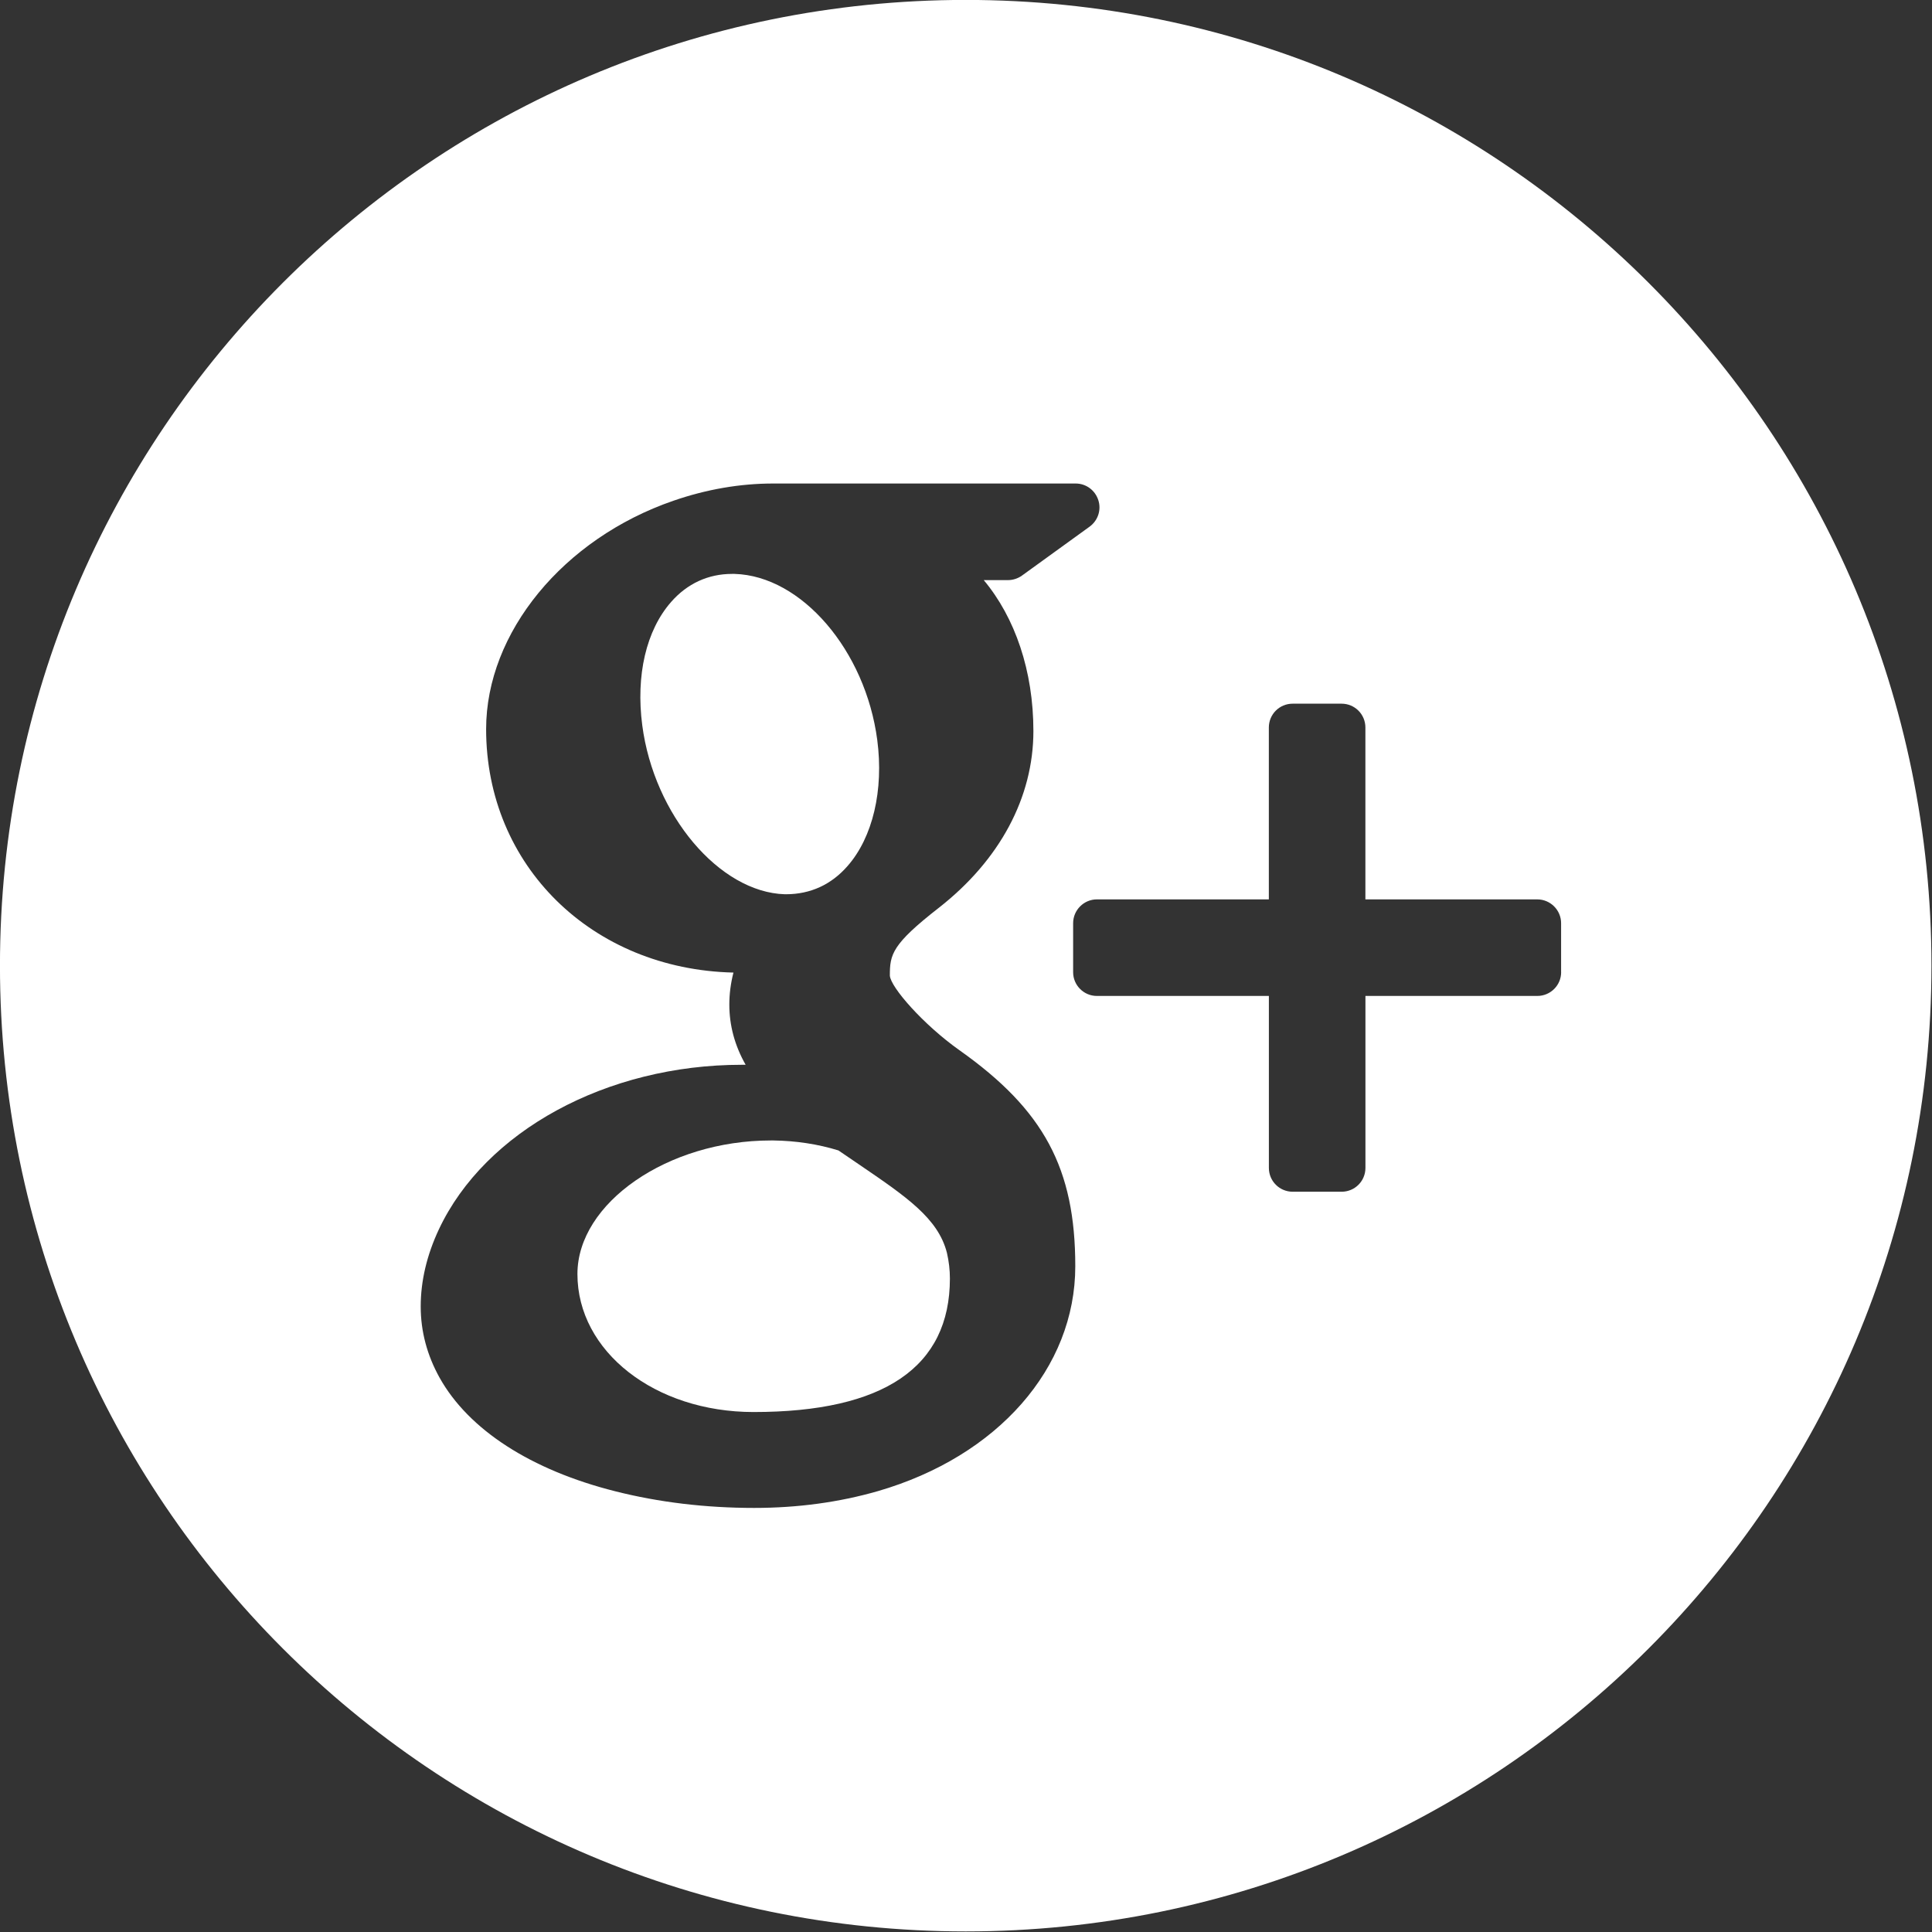 <?xml version="1.0" encoding="UTF-8" standalone="no"?>
<svg
   xmlns:dc="http://purl.org/dc/elements/1.1/"
   xmlns:cc="http://creativecommons.org/ns#"
   xmlns:rdf="http://www.w3.org/1999/02/22-rdf-syntax-ns#"
   xmlns:svg="http://www.w3.org/2000/svg"
   xmlns="http://www.w3.org/2000/svg"
   xmlns:sodipodi="http://sodipodi.sourceforge.net/DTD/sodipodi-0.dtd"
   xmlns:inkscape="http://www.inkscape.org/namespaces/inkscape"
   enable-background="new 0 0 56.693 56.693"
   height="40"
   id="Layer_1"
   version="1.1"
   viewBox="0 0 40 40"
   width="40"
   xml:space="preserve"
   inkscape:version="0.91 r13725"
   sodipodi:docname="google.svg"><rect x="0" y="0" width="40" height="40" fill="#333333" stroke="none"/><defs
     id="defs13" /><sodipodi:namedview
     pagecolor="#ffffff"
     bordercolor="#666666"
     borderopacity="1"
     objecttolerance="10"
     gridtolerance="10"
     guidetolerance="10"
     inkscape:pageopacity="0"
     inkscape:pageshadow="2"
     inkscape:window-width="1440"
     inkscape:window-height="838"
     id="namedview11"
     showgrid="false"
     fit-margin-top="0"
     fit-margin-left="0"
     fit-margin-right="0"
     fit-margin-bottom="0"
     inkscape:zoom="4.1627714"
     inkscape:cx="20.300458"
     inkscape:cy="22.214907"
     inkscape:window-x="-8"
     inkscape:window-y="-8"
     inkscape:window-maximized="1"
     inkscape:current-layer="Layer_1" /><g
     id="g3"
     transform="matrix(0.812,0,0,0.812,-3.023,-4.189)"
     style="fill:#ffffff"><path
       d="m 23.761,27.96 c 0.629,0 1.16,-0.248 1.57,-0.717 0.645,-0.732 0.928,-1.936 0.76,-3.215 -0.301,-2.287 -1.932,-4.186 -3.637,-4.236 l -0.068,0 c -0.604,0 -1.141,0.246 -1.551,0.715 -0.637,0.725 -0.903,1.871 -0.736,3.146 0.299,2.283 1.965,4.256 3.635,4.307 l 0.027,0 z"
       id="path5"
       inkscape:connector-curvature="0"
       style="fill:#ffffff" /><path
       d="M 25.622,34.847 C 25.454,34.734 25.28,34.615 25.101,34.492 24.576,34.33 24.017,34.246 23.447,34.238 l -0.072,0 c -2.625,0 -4.929,1.592 -4.929,3.406 0,1.971 1.972,3.518 4.491,3.518 3.322,0 5.006,-1.145 5.006,-3.404 0,-0.215 -0.025,-0.436 -0.076,-0.656 -0.225,-0.88 -1.03,-1.427 -2.245,-2.255 z"
       id="path7"
       inkscape:connector-curvature="0"
       style="fill:#ffffff" /><path
       d="M 28.347,5.157 C 14.746,5.157 3.722,16.18 3.722,29.78 c 0,13.6 11.025,24.625 24.625,24.625 C 41.945,54.405 52.97,43.38 52.97,29.78 52.97,16.18 41.944,5.157 28.347,5.157 Z m -2.241,38.022 c -0.982,0.283 -2.041,0.428 -3.154,0.428 -1.238,0 -2.43,-0.143 -3.54,-0.424 -2.15,-0.541 -3.74,-1.57 -4.48,-2.895 -0.32,-0.574 -0.482,-1.184 -0.482,-1.816 0,-0.652 0.156,-1.312 0.463,-1.967 1.18,-2.51 4.283,-4.197 7.722,-4.197 0.035,0 0.068,0 0.1,0 -0.279,-0.492 -0.416,-1.002 -0.416,-1.537 0,-0.268 0.035,-0.539 0.105,-0.814 -3.606,-0.084 -6.306,-2.725 -6.306,-6.207 0,-2.461 1.965,-4.855 4.776,-5.824 0.842,-0.291 1.699,-0.439 2.543,-0.439 l 7.713,0 c 0.264,0 0.494,0.17 0.576,0.42 0.084,0.252 -0.008,0.525 -0.221,0.68 l -1.725,1.248 c -0.104,0.074 -0.229,0.115 -0.357,0.115 l -0.617,0 c 0.799,0.955 1.266,2.316 1.266,3.848 0,1.691 -0.855,3.289 -2.41,4.506 -1.201,0.936 -1.25,1.191 -1.25,1.729 0.016,0.295 0.854,1.252 1.775,1.904 2.152,1.523 2.953,3.014 2.953,5.508 0,2.595 -1.977,4.847 -5.034,5.734 z M 43.528,29.948 c 0,0.334 -0.273,0.605 -0.607,0.605 l -4.383,0 0,4.385 c 0,0.336 -0.271,0.607 -0.607,0.607 l -1.248,0 c -0.336,0 -0.607,-0.271 -0.607,-0.607 l 0,-4.385 -4.386,0 c -0.332,0 -0.605,-0.271 -0.605,-0.605 l 0,-1.25 c 0,-0.334 0.273,-0.607 0.605,-0.607 l 4.385,0 0,-4.383 c 0,-0.336 0.271,-0.607 0.607,-0.607 l 1.248,0 c 0.336,0 0.607,0.271 0.607,0.607 l 0,4.383 4.383,0 c 0.334,0 0.607,0.273 0.607,0.607 l 0,1.25 z"
       id="path9"
       inkscape:connector-curvature="0"
       style="fill:#ffffff" /></g></svg>